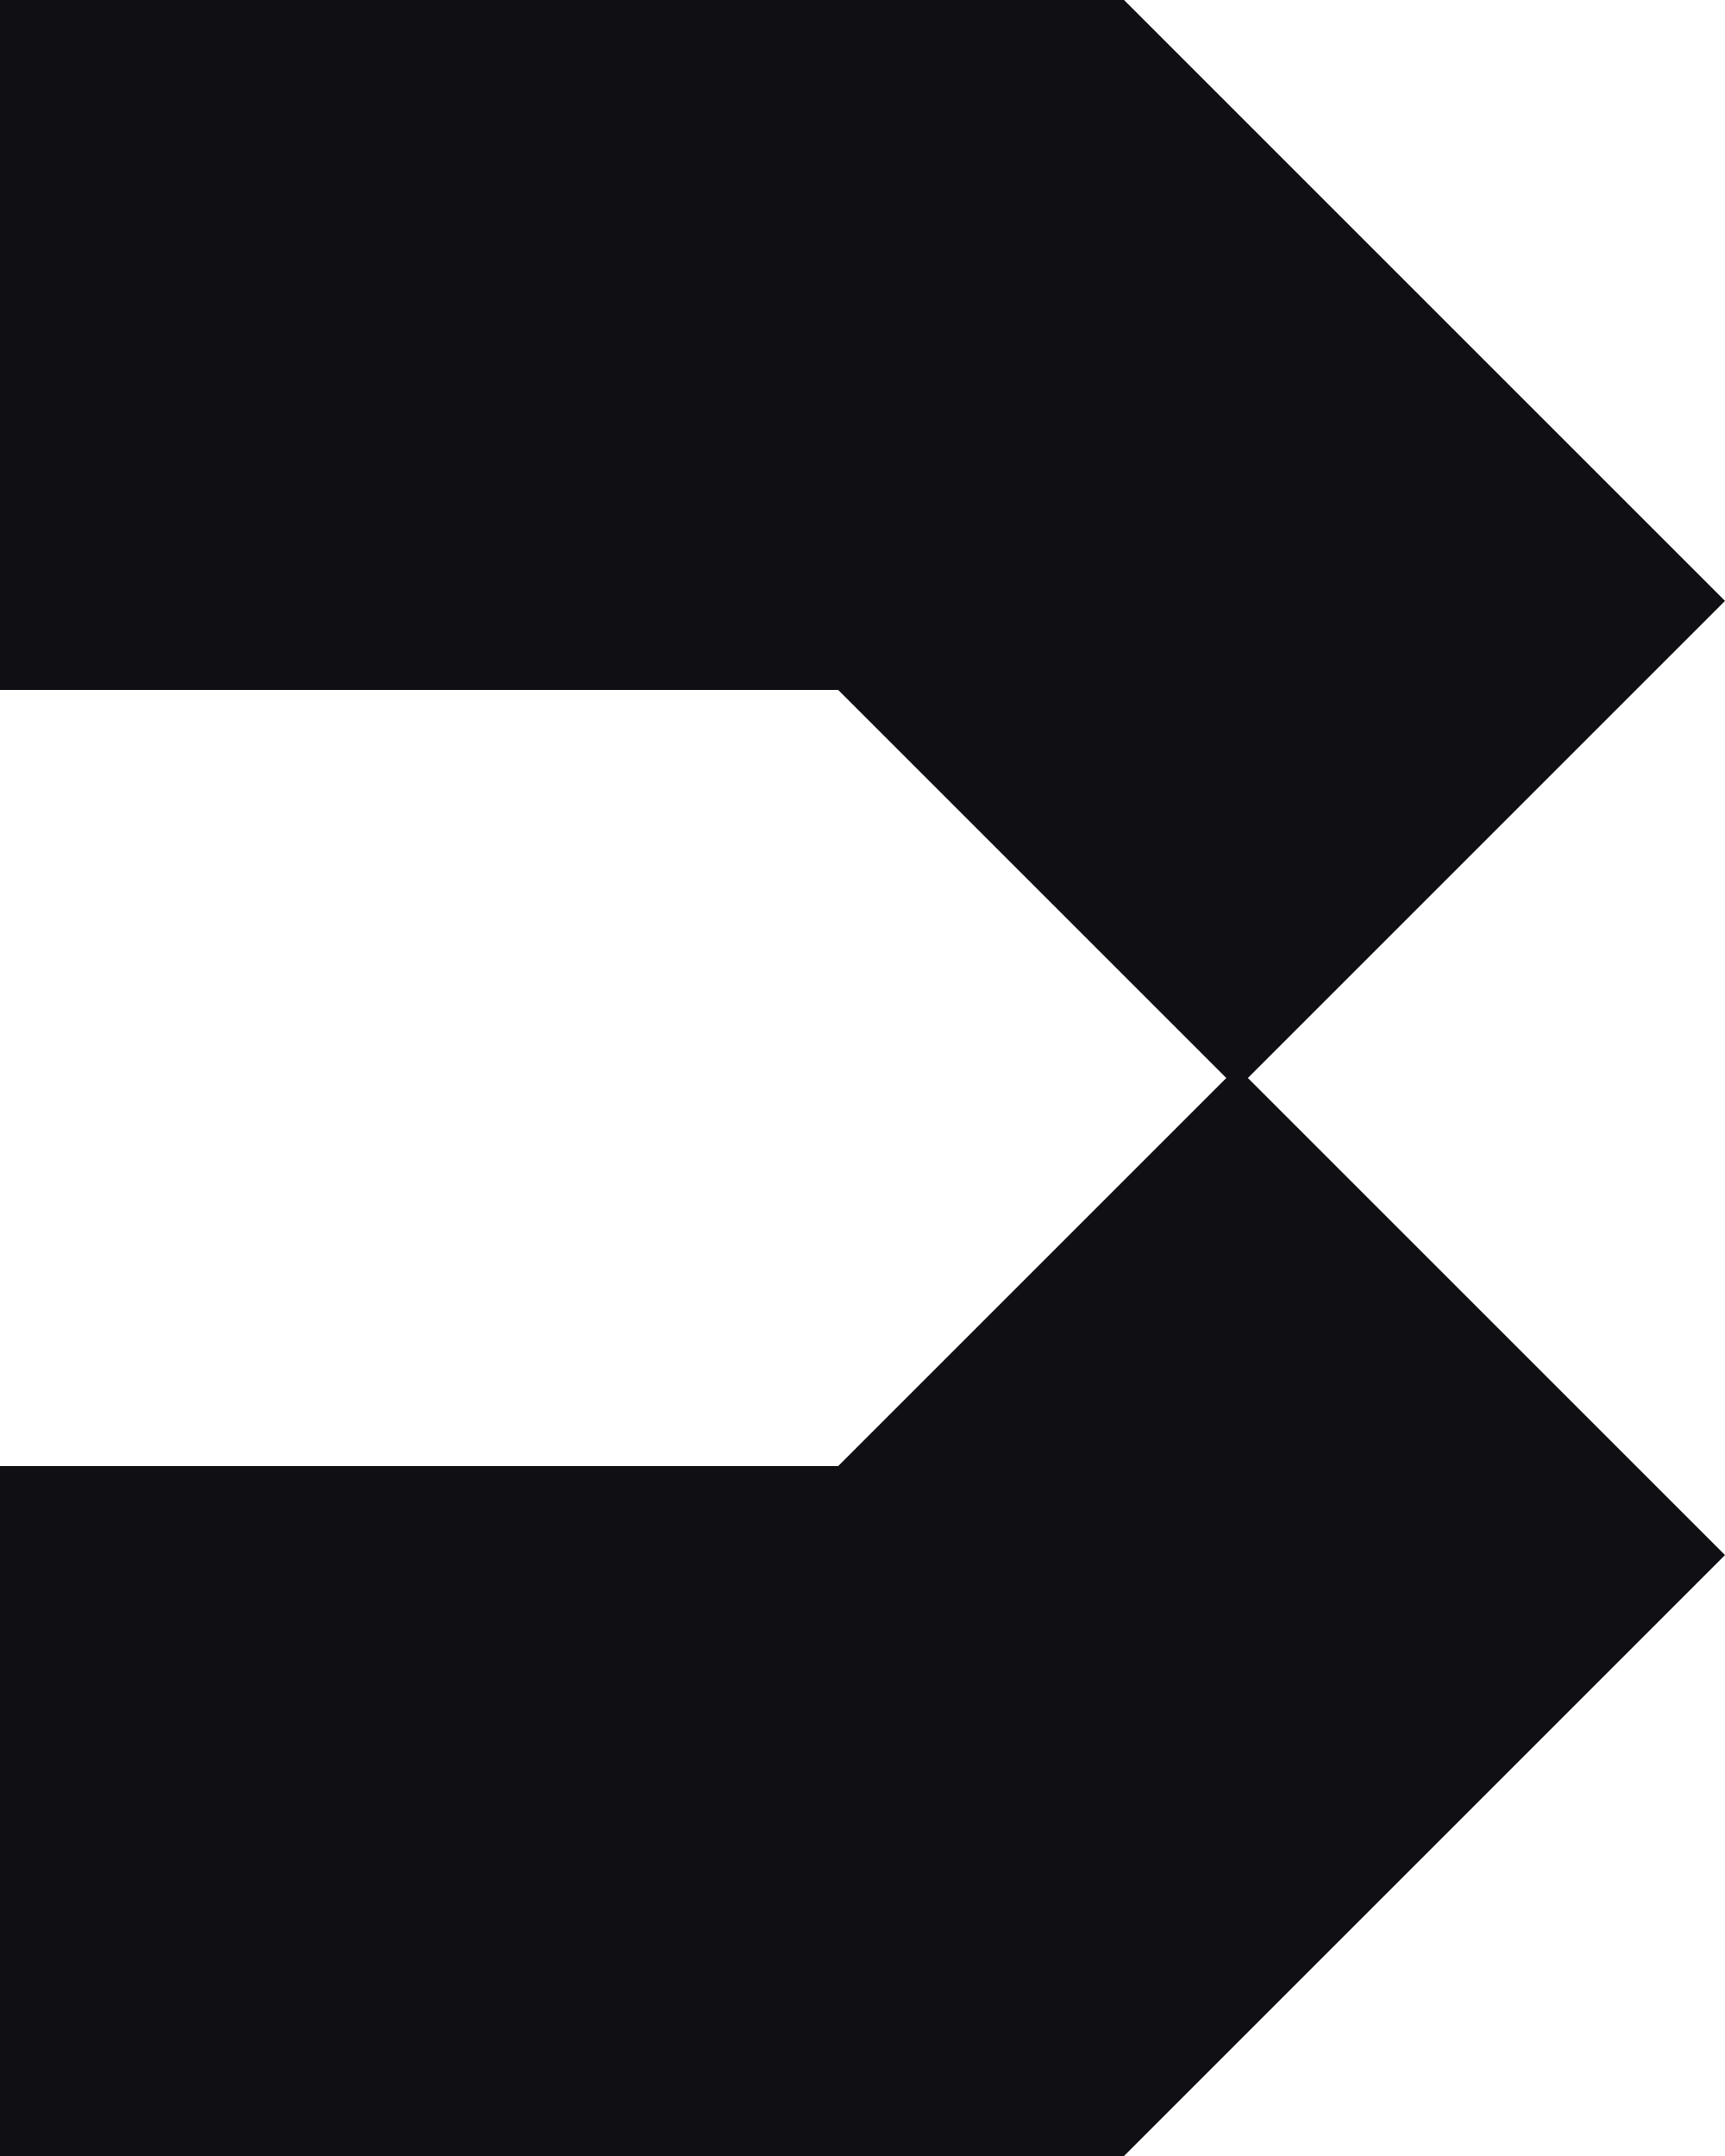 <svg width="200" height="250" viewBox="0 0 200 250" fill="none" xmlns="http://www.w3.org/2000/svg">
<path d="M130.32 0H0V80H97.18L142.18 125L97.18 170H0V250H130.32L200 180.32L144.68 125L200 69.68L130.32 0Z" fill="#0F0F14"/>
</svg>
